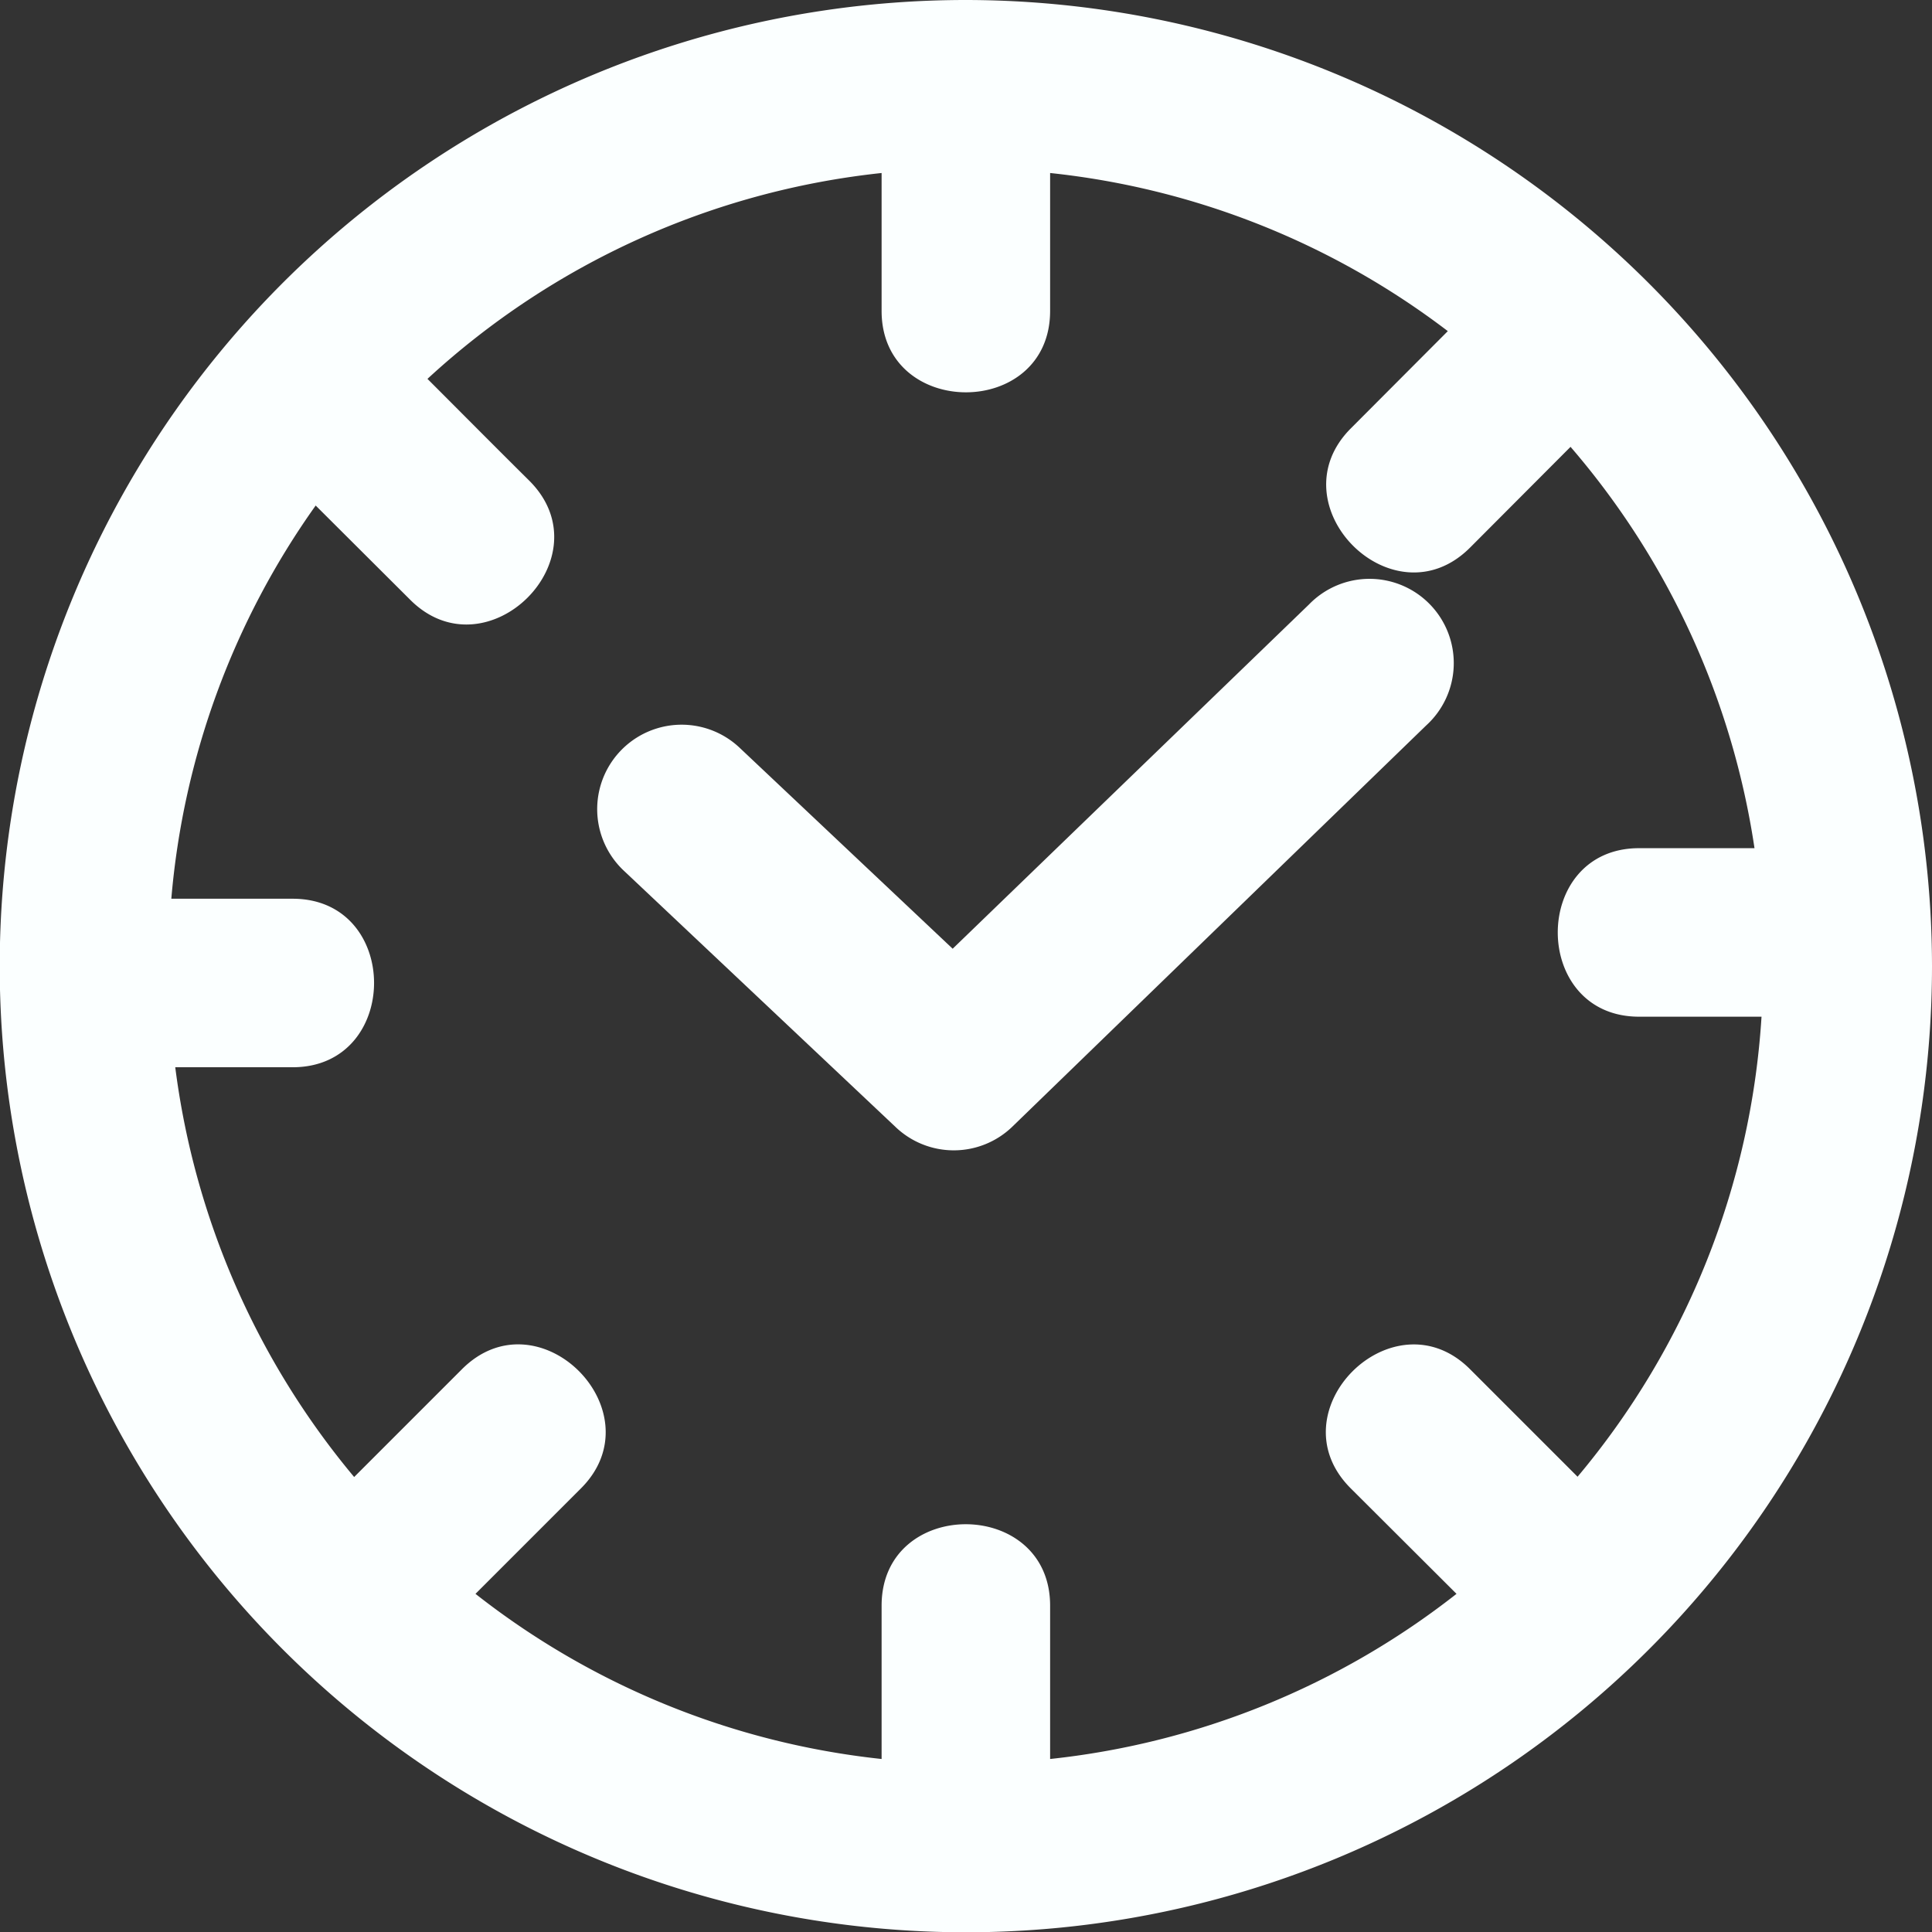 <svg xmlns="http://www.w3.org/2000/svg" viewBox="0 0 68.79 68.79"><rect x="0" y="0" width="68.79" height="68.79" fill="#333333" stroke="none"/><defs><style>.cls-1{fill:#fbffff;}</style></defs><title>matuba-clock</title><g id="レイヤー_2" data-name="レイヤー 2"><g id="レイヤー_1-2" data-name="レイヤー 1"><path class="cls-1" d="M34.39,0a34.4,34.4,0,1,0,34.4,34.39A34.43,34.43,0,0,0,34.39,0ZM56.17,52.58l-3.83-3.83c-2.73-2.73-7,1.51-4.24,4.25l3.76,3.75a28.28,28.28,0,0,1-14.47,5.88V57.17c0-3.86-6-3.87-6,0v5.46a28.25,28.25,0,0,1-14.46-5.88L20.68,53c2.74-2.73-1.5-7-4.24-4.24l-3.83,3.83A28.34,28.34,0,0,1,6.24,38h4.18c3.86,0,3.87-6,0-6H6.1A28.24,28.24,0,0,1,11.24,18l3.36,3.35c2.73,2.74,7-1.5,4.24-4.24-1.21-1.2-2.41-2.41-3.62-3.62A28.26,28.26,0,0,1,31.39,6.16v4.91c0,3.86,6,3.87,6,0V6.16a28.24,28.24,0,0,1,14.16,5.63L48.1,15.25c-2.73,2.73,1.51,7,4.25,4.24l3.57-3.58A28.26,28.26,0,0,1,62.47,30.2H58.36c-3.86,0-3.86,6,0,6h4.36A28.19,28.19,0,0,1,56.17,52.58Z"/><path class="cls-1" d="M46.61,21.52,33.92,33.78l-7.59-7.16A3,3,0,0,0,22.21,31l9.68,9.13a3,3,0,0,0,4.14,0L50.78,25.83a3,3,0,1,0-4.17-4.31Z"/></g></g></svg>